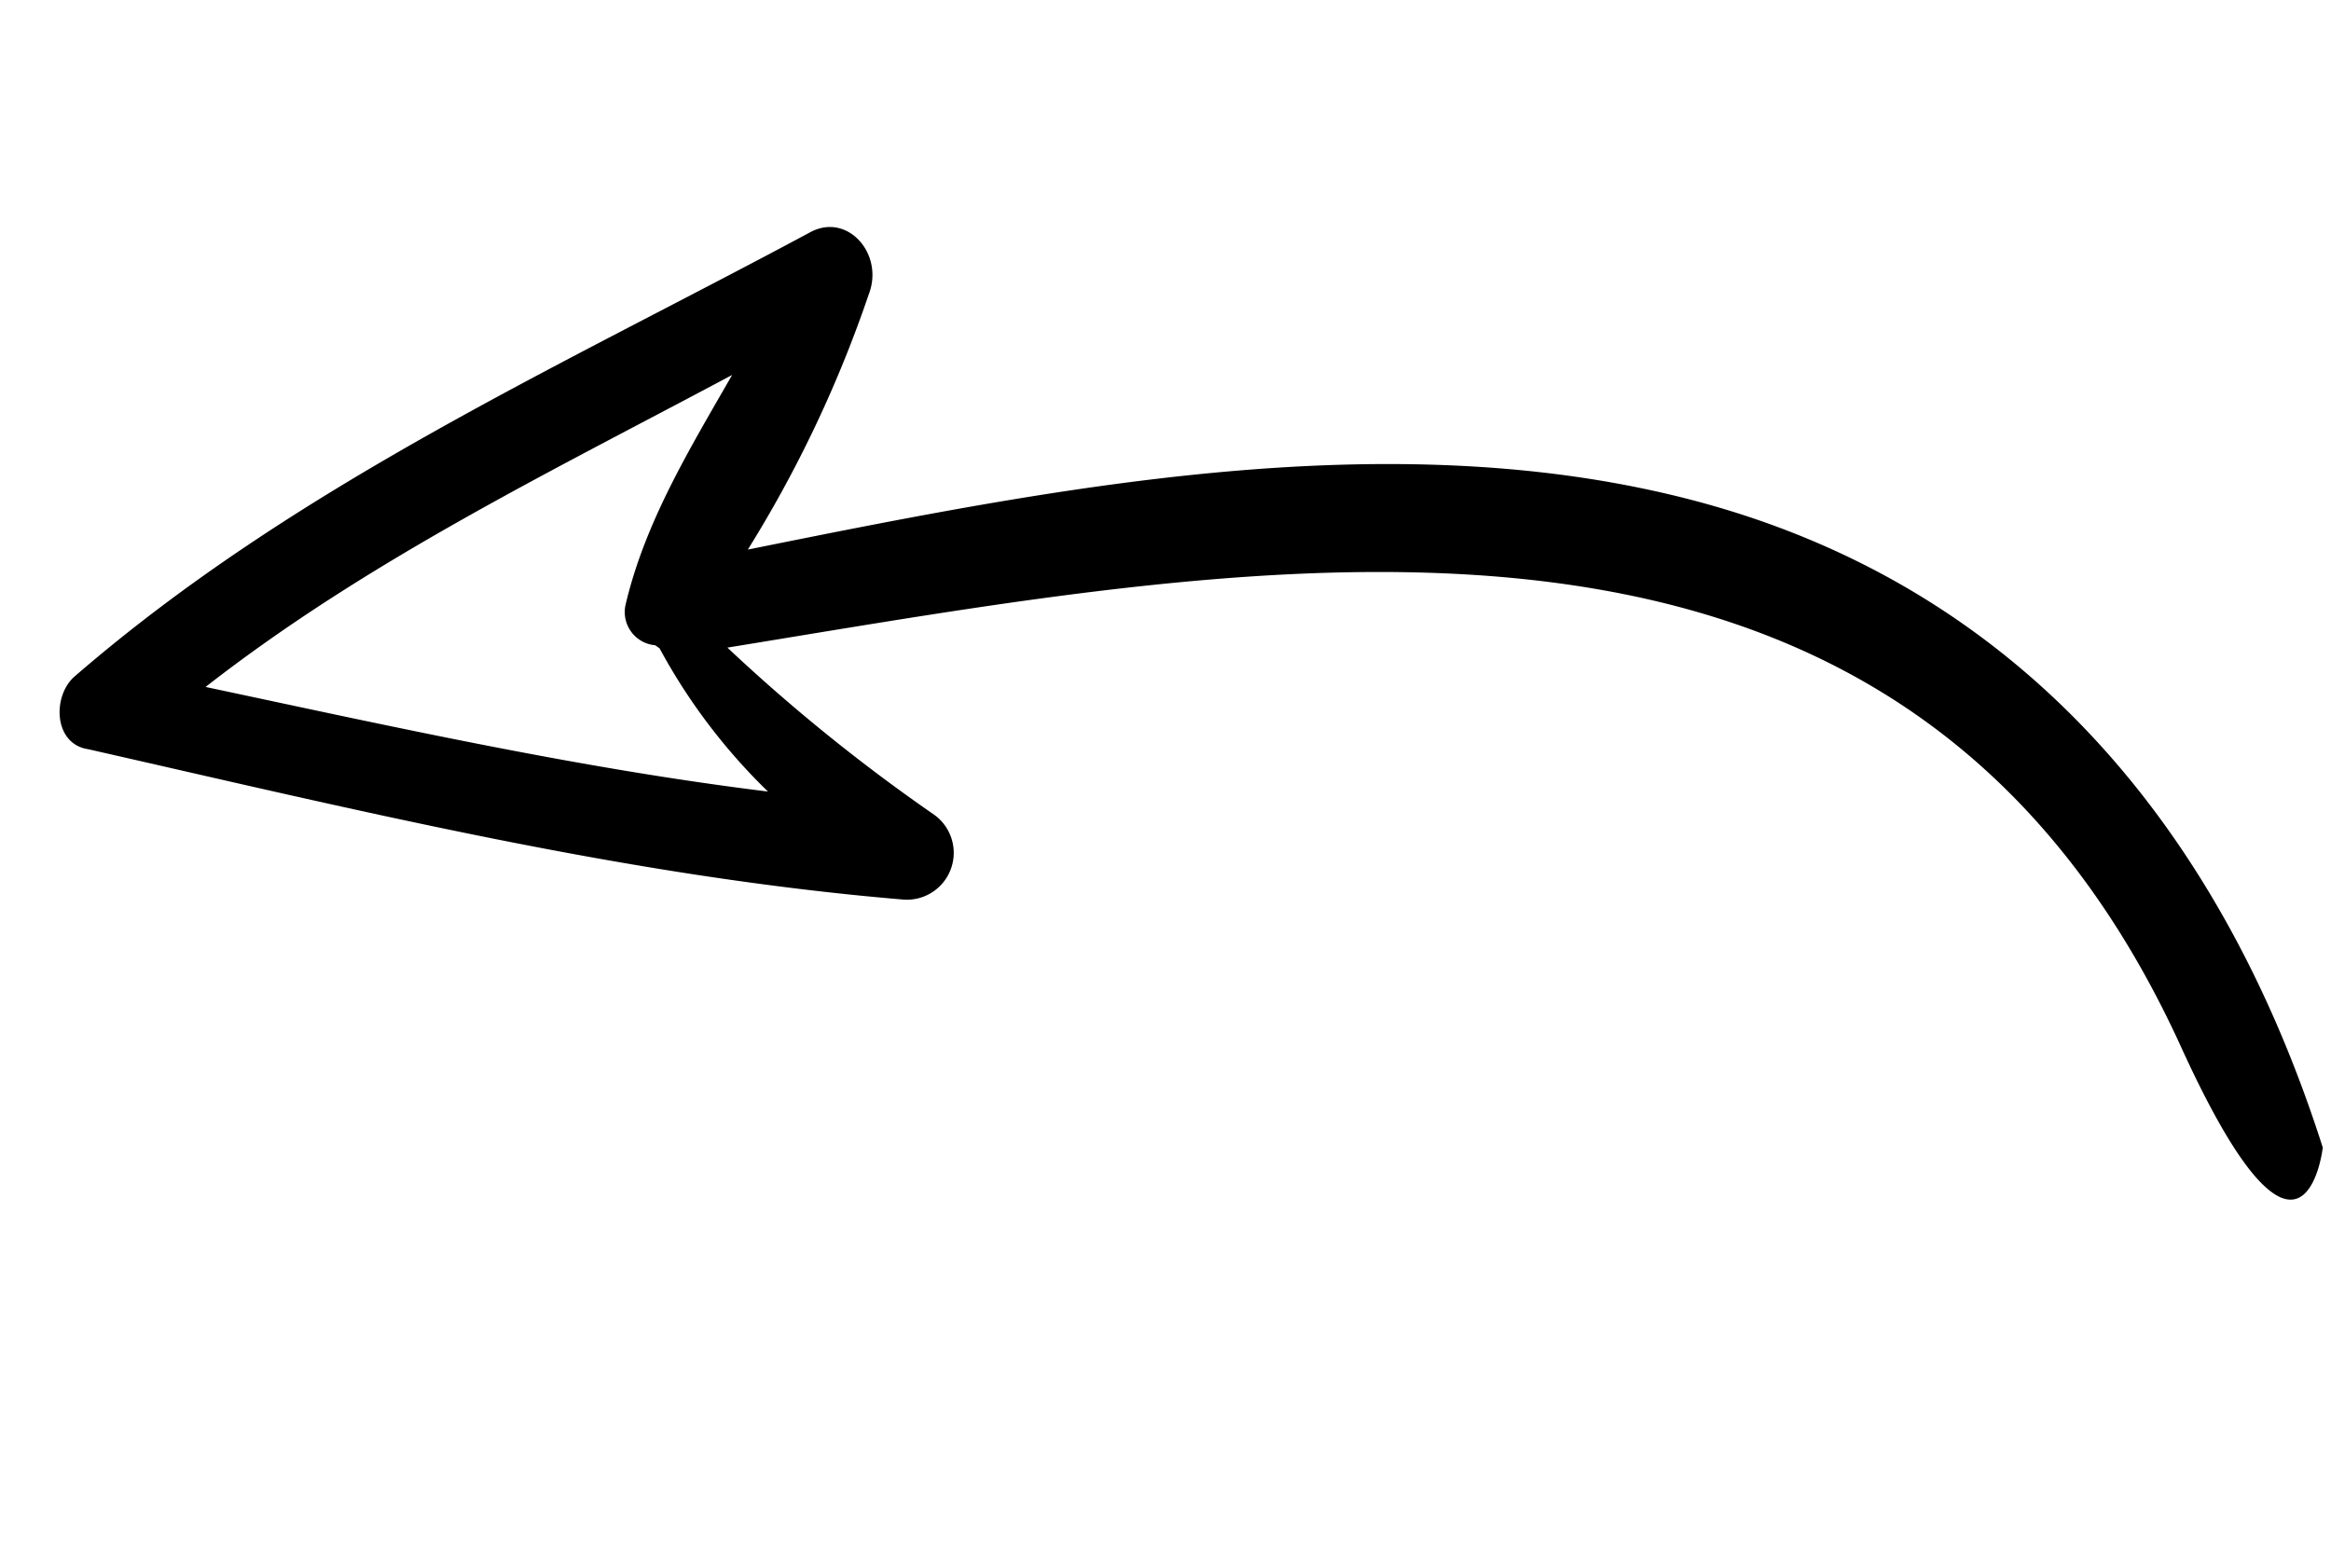 <svg xmlns="http://www.w3.org/2000/svg" width="124.315" height="83.629" viewBox="0 0 124.315 83.629">
  <g id="semicircular-up-arrow" transform="matrix(-0.174, -0.985, 0.985, -0.174, 20.813, 184.074)">
    <path id="Pfad_35" data-name="Pfad 35" d="M165.107,51.837c-4.76-14.477-8.528-29.351-16.46-42.638-.793-1.388-3.371-1.785-3.966,0-5.751,13.684-11.7,27.169-15.469,41.448a2.5,2.5,0,0,0,4.165,2.38,94.871,94.871,0,0,1,10.709-9.321c-.4,29.351.595,63.461-34.308,72.583-15.469,3.966-6.743,6.545-6.743,6.545,17.65-2.38,32.524-10.709,40.06-27.566,6.743-15.072,6.346-33.119,5.949-49.579a65.933,65.933,0,0,0,12.3,8.726C163.322,55.605,165.9,54.019,165.107,51.837ZM147.259,38.748a1.777,1.777,0,0,0-2.38,1.19l-.2.2a31.477,31.477,0,0,0-8.528,4.363c2.975-9.717,6.941-19.236,10.709-28.557,5.156,9.717,8.131,20.228,11.5,30.54C154.795,43.508,151.423,40.533,147.259,38.748Z" transform="translate(0 0)"/>
  </g>
</svg>
